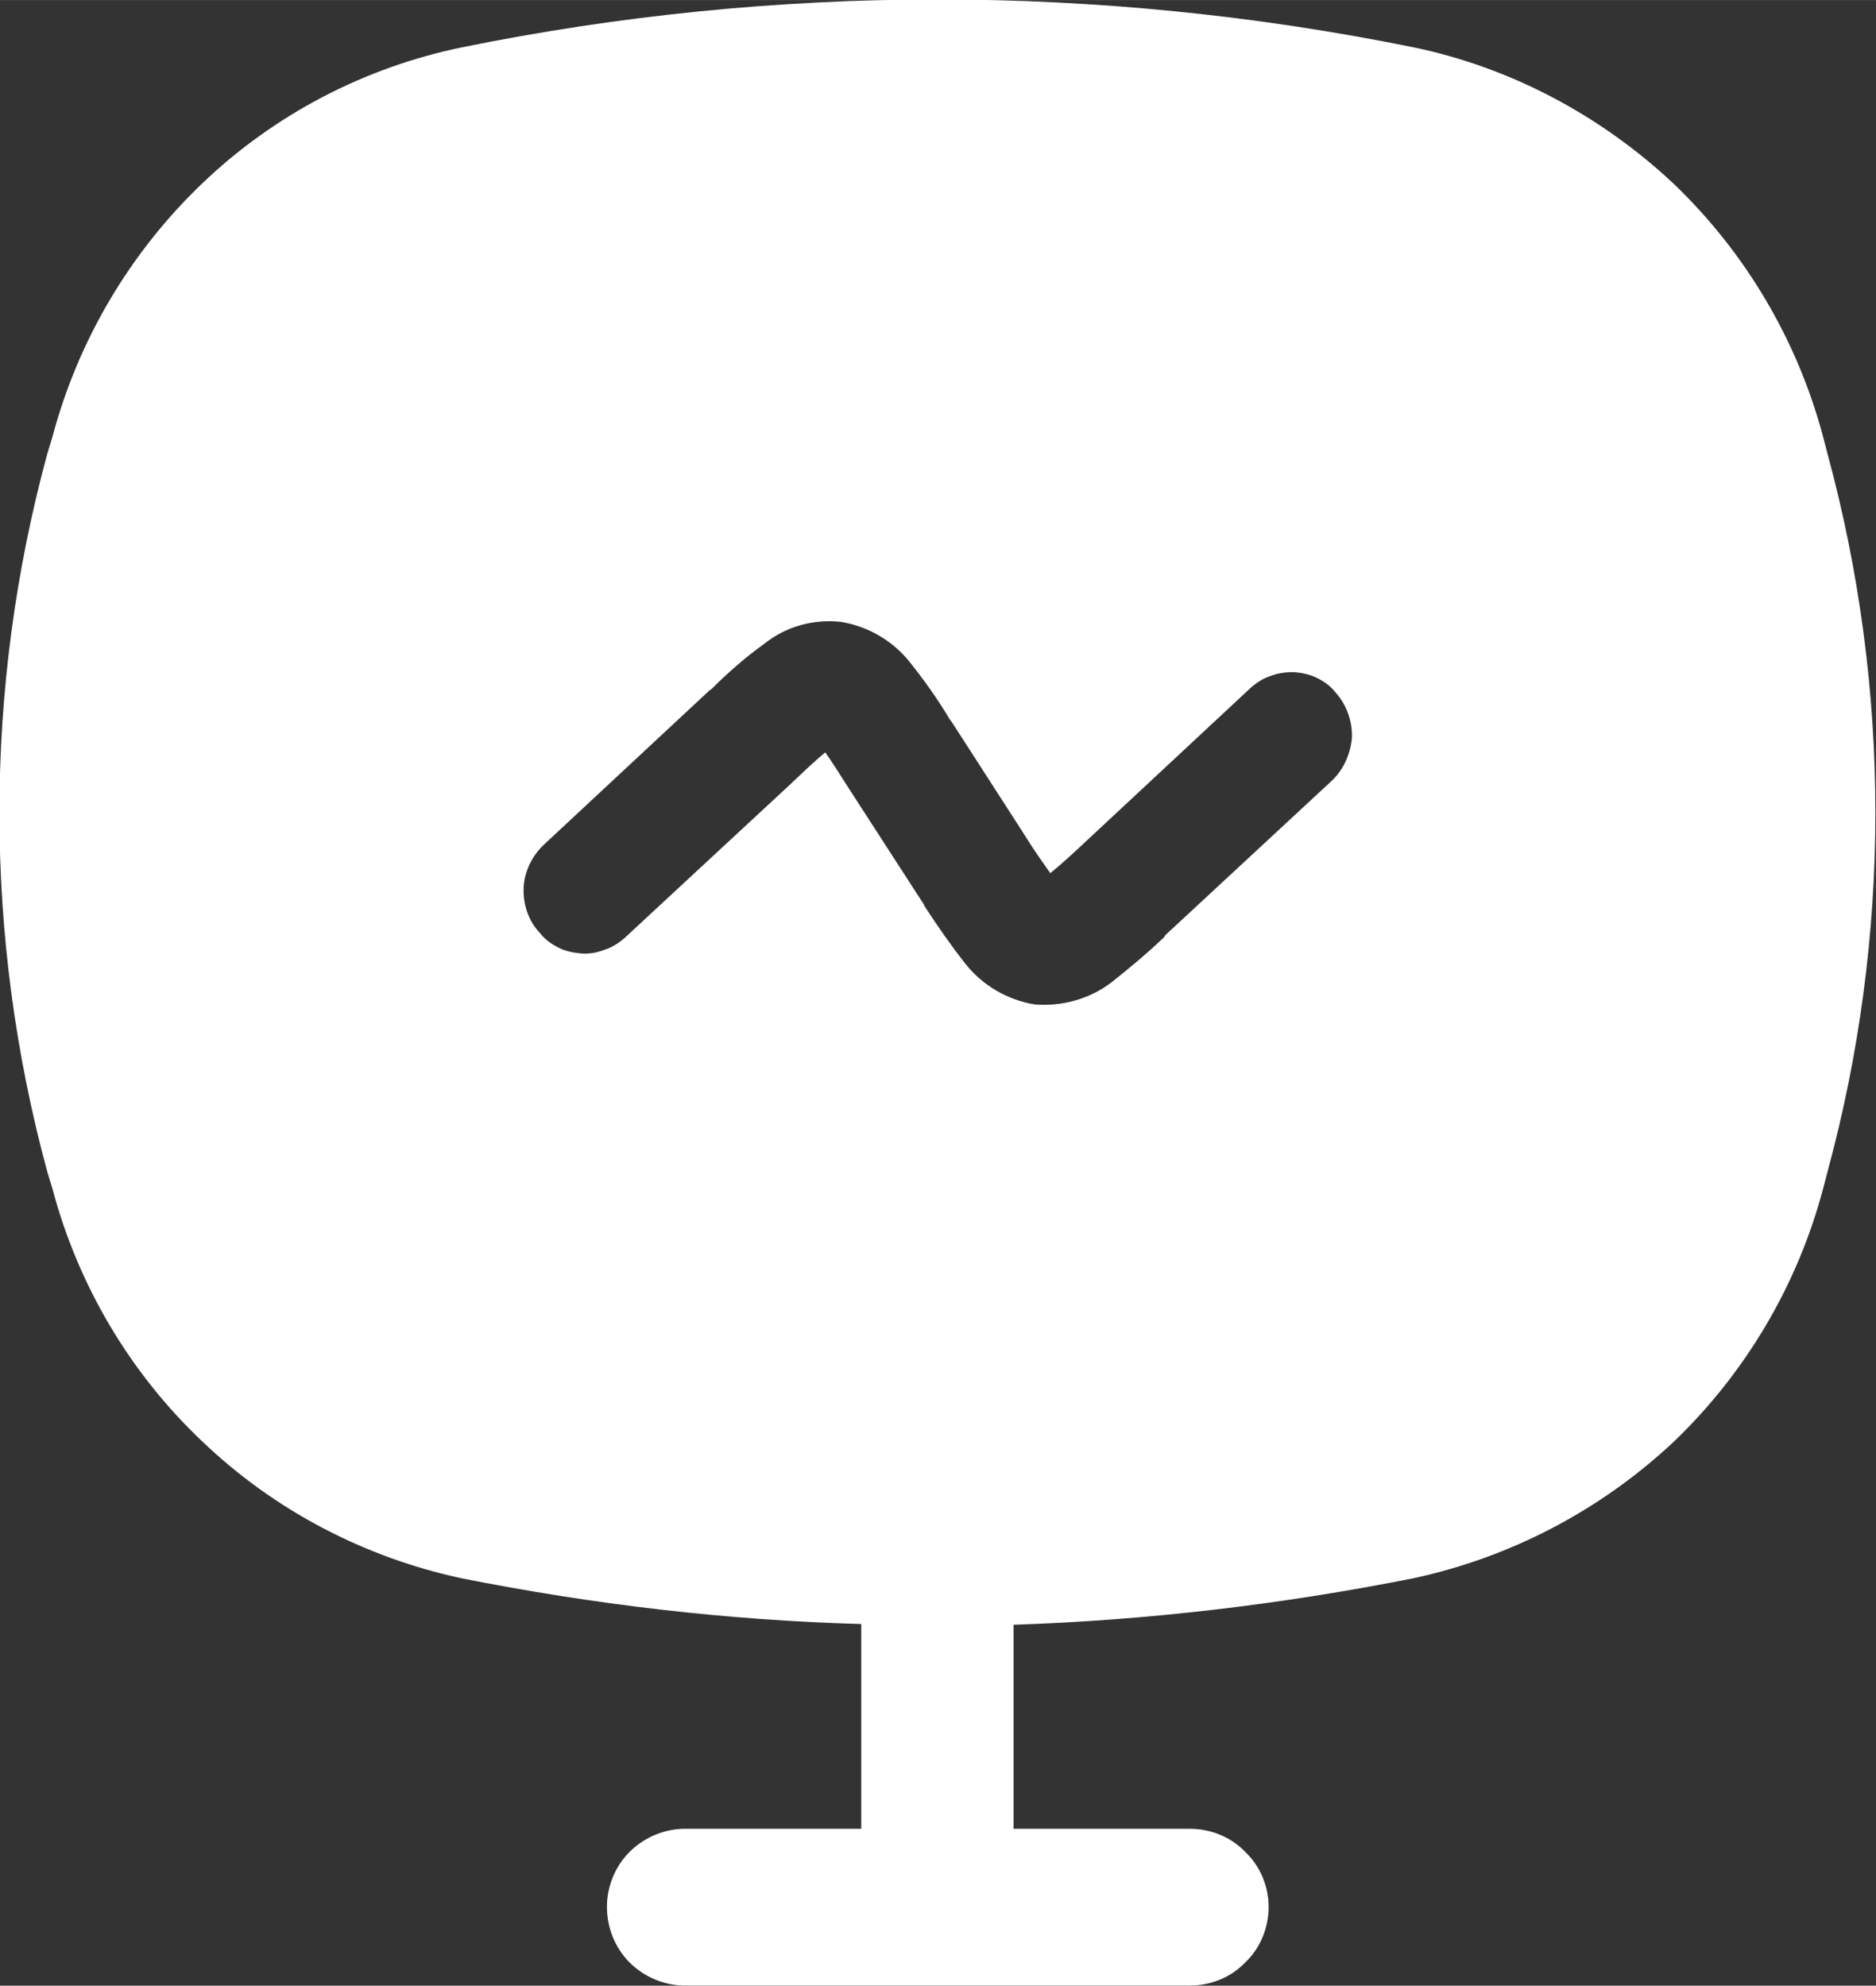 <svg width="25.005" height="26.472" viewBox="0 0 25.006 26.472" fill="none" xmlns="http://www.w3.org/2000/svg" xmlns:xlink="http://www.w3.org/1999/xlink">
	<rect x="0" y="0" width="25.006" height="26.472" fill="#333333" stroke="none"/>
	<desc>
			Created with Pixso.
	</desc>
	<defs/>
	<path id="Path 35757" d="M18.84 0.63C14.65 -0.22 10.34 -0.22 6.16 0.63C4.85 0.9 3.65 1.53 2.69 2.45C1.73 3.37 1.04 4.54 0.7 5.82L0.63 6.05C-0.22 9.18 -0.22 12.49 0.63 15.62L0.7 15.85C1.04 17.13 1.73 18.3 2.69 19.21C3.65 20.13 4.85 20.76 6.15 21.04C7.91 21.39 9.69 21.6 11.48 21.65L11.48 24.38L9.13 24.38C8.86 24.38 8.59 24.49 8.39 24.69C8.2 24.88 8.09 25.15 8.09 25.42C8.09 25.7 8.2 25.97 8.39 26.16C8.59 26.36 8.86 26.47 9.13 26.47L15.86 26.47C16.14 26.47 16.41 26.36 16.6 26.16C16.8 25.97 16.91 25.7 16.91 25.42C16.91 25.15 16.8 24.88 16.6 24.69C16.41 24.49 16.14 24.38 15.86 24.38L13.51 24.38L13.51 21.66C15.3 21.6 17.08 21.39 18.84 21.04C20.14 20.76 21.34 20.13 22.31 19.22C23.27 18.3 23.96 17.13 24.3 15.85L24.36 15.62C25.21 12.49 25.21 9.18 24.36 6.05L24.3 5.82C23.96 4.54 23.27 3.37 22.31 2.45C21.34 1.54 20.14 0.9 18.84 0.63L18.84 0.63ZM15.51 12.5L15.54 12.46L17.75 10.41C17.91 10.26 18 10.05 18.02 9.84C18.03 9.62 17.95 9.4 17.81 9.24C17.74 9.15 17.66 9.09 17.56 9.04C17.46 8.99 17.36 8.97 17.25 8.96C17.15 8.96 17.04 8.97 16.94 9.01C16.84 9.04 16.75 9.1 16.67 9.17L14.46 11.23C14.31 11.37 14.16 11.51 14 11.64C13.88 11.47 13.76 11.3 13.65 11.12L12.69 9.63L12.66 9.59C12.5 9.32 12.32 9.07 12.13 8.83C11.9 8.54 11.57 8.35 11.21 8.29C10.84 8.25 10.48 8.35 10.19 8.58C9.94 8.76 9.71 8.96 9.49 9.18L9.45 9.21L7.25 11.26C7.09 11.41 6.99 11.62 6.98 11.83C6.97 12.05 7.04 12.27 7.19 12.43C7.26 12.52 7.34 12.58 7.44 12.63C7.53 12.68 7.64 12.7 7.74 12.71C7.85 12.72 7.96 12.7 8.06 12.66C8.16 12.63 8.25 12.57 8.33 12.5L10.54 10.45C10.75 10.25 10.89 10.12 11 10.03C11.08 10.14 11.18 10.3 11.34 10.55L12.31 12.05L12.33 12.09C12.5 12.35 12.68 12.61 12.87 12.85C13.1 13.14 13.43 13.33 13.79 13.39C14.15 13.42 14.52 13.32 14.81 13.1C15.05 12.91 15.29 12.71 15.51 12.5Z" fill="#FFFFFF" fill-opacity="1" fill-rule="evenodd"/>
</svg>
